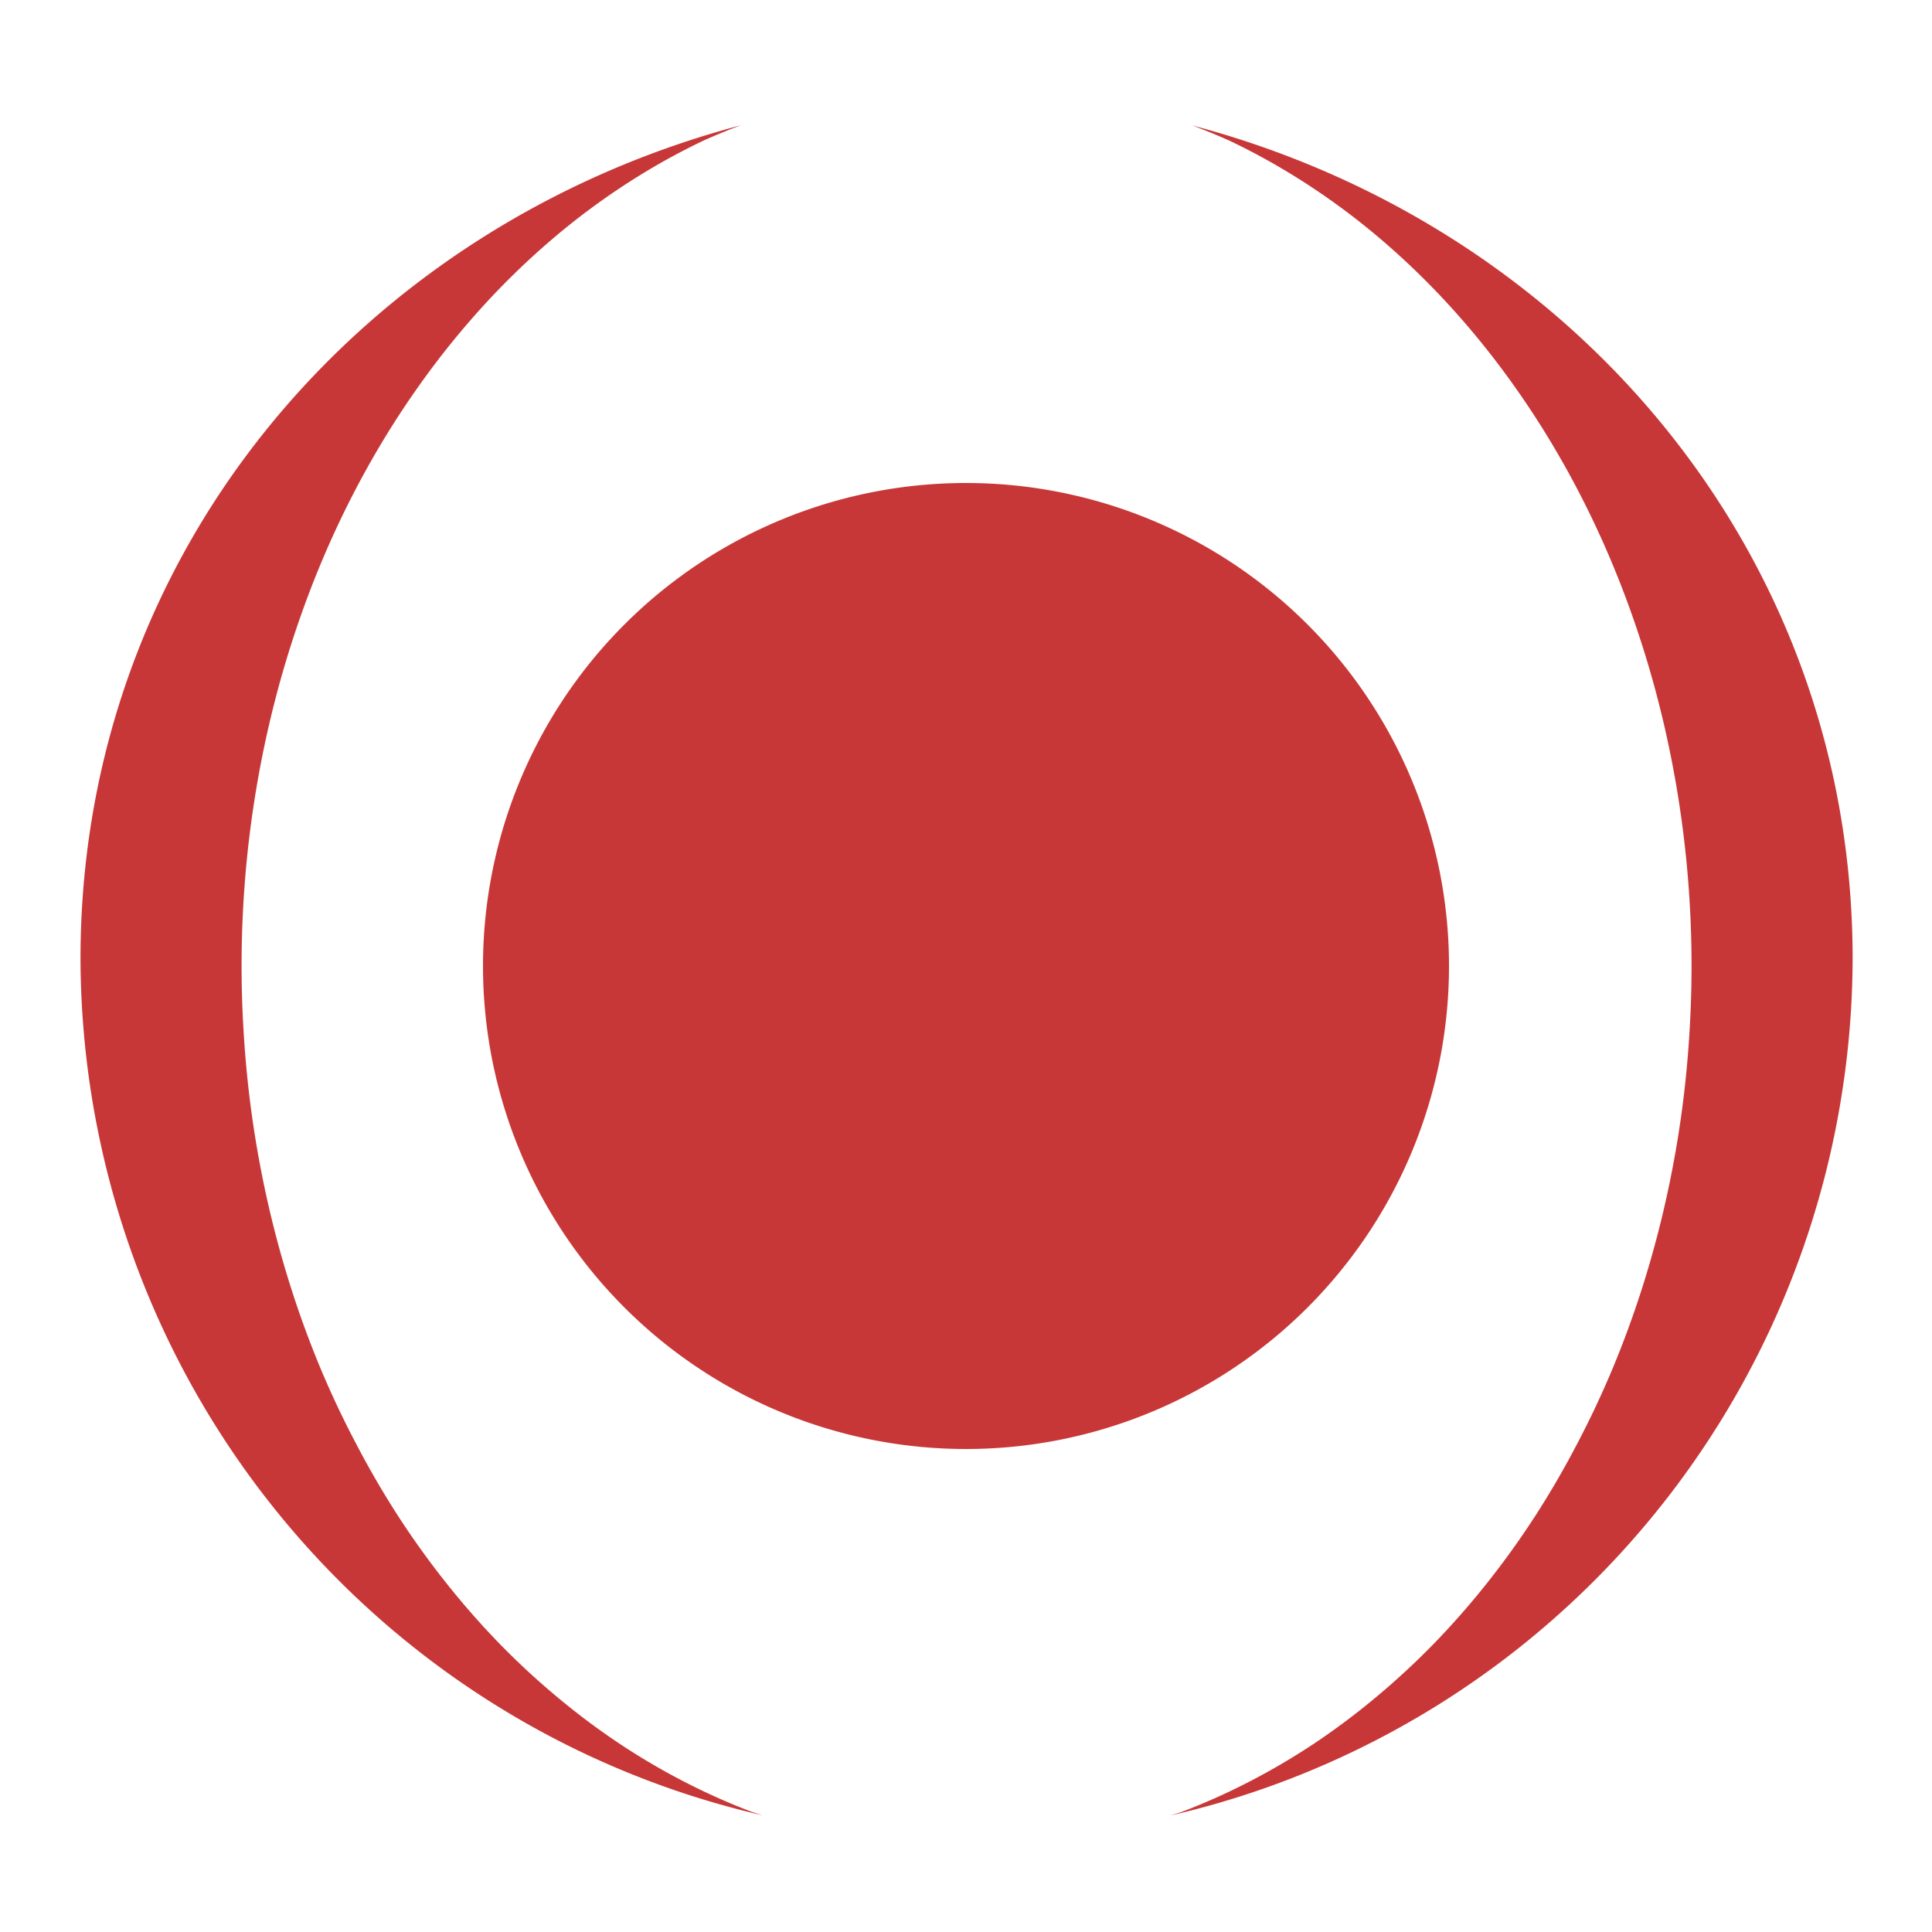 <?xml version="1.0" encoding="UTF-8" standalone="no"?>
<svg
   xmlns:dc="http://purl.org/dc/elements/1.1/"
   xmlns:cc="http://creativecommons.org/ns#"
   xmlns:rdf="http://www.w3.org/1999/02/22-rdf-syntax-ns#"
   xmlns:svg="http://www.w3.org/2000/svg"
   xmlns="http://www.w3.org/2000/svg"
   xmlns:sodipodi="http://sodipodi.sourceforge.net/DTD/sodipodi-0.dtd"
   xmlns:inkscape="http://www.inkscape.org/namespaces/inkscape"
   width="24"
   height="24"
   version="1.1"
   id="svg4"
   sodipodi:docname="simplescreenrecorder-recording.svg"
   inkscape:version="0.92.4 (5da689c313, 2019-01-14)">
  <defs
     id="defs8" />
  <sodipodi:namedview
     pagecolor="#ffffff"
     bordercolor="#666666"
     borderopacity="1"
     objecttolerance="10"
     gridtolerance="10"
     guidetolerance="10"
     inkscape:pageopacity="0"
     inkscape:pageshadow="2"
     inkscape:window-width="1136"
     inkscape:window-height="480"
     id="namedview6"
     showgrid="false"
     inkscape:zoom="9.8333333"
     inkscape:cx="1.0677966"
     inkscape:cy="12"
     inkscape:window-x="0"
     inkscape:window-y="25"
     inkscape:window-maximized="0"
     inkscape:current-layer="svg4" />
  <path
     d="M 9.215,1.553 C 4.512,2.792 1,6.84 1,11.91 A 10.91,10.95 0 0 0 9.475,22.551 9,11 0 0 1 9.34,22.508 9,11 0 0 1 8.496,22.131 9,11 0 0 1 7.686,21.654 9,11 0 0 1 6.918,21.078 9,11 0 0 1 6.201,20.414 9,11 0 0 1 5.543,19.664 9,11 0 0 1 4.949,18.838 9,11 0 0 1 4.428,17.943 9,11 0 0 1 3.978,16.99 a 9,11 0 0 1 -0.367,-1.004 9,11 0 0 1 -0.283,-1.043 9,11 0 0 1 -0.197,-1.074 9,11 0 0 1 -0.107,-1.092 9,11 0 0 1 -0.023,-0.777 9,11 0 0 1 0.045,-1.098 9,11 0 0 1 0.135,-1.088 9,11 0 0 1 0.223,-1.065 9,11 0 0 1 0.309,-1.033 9,11 0 0 1 0.391,-0.99 9,11 0 0 1 0.471,-0.938 9,11 0 0 1 0.545,-0.875 9,11 0 0 1 0.613,-0.805 9,11 0 0 1 0.676,-0.727 9,11 0 0 1 0.73,-0.639 9,11 0 0 1 0.781,-0.547 9,11 0 0 1 0.82,-0.449 9,11 0 0 1 0.477,-0.195 z m 5.582,0 a 9,11 0 0 1 0.477,0.195 9,11 0 0 1 0.82,0.449 9,11 0 0 1 0.781,0.547 9,11 0 0 1 0.73,0.639 9,11 0 0 1 0.676,0.727 9,11 0 0 1 0.613,0.805 9,11 0 0 1 0.545,0.875 9,11 0 0 1 0.471,0.938 9,11 0 0 1 0.391,0.99 9,11 0 0 1 0.309,1.033 9,11 0 0 1 0.223,1.065 9,11 0 0 1 0.135,1.088 9,11 0 0 1 0.045,1.098 9,11 0 0 1 -0.023,0.777 9,11 0 0 1 -0.107,1.092 9,11 0 0 1 -0.197,1.074 9,11 0 0 1 -0.283,1.043 9,11 0 0 1 -0.367,1.004 9,11 0 0 1 -0.449,0.953 9,11 0 0 1 -0.521,0.895 9,11 0 0 1 -0.594,0.826 9,11 0 0 1 -0.658,0.75 9,11 0 0 1 -0.717,0.664 9,11 0 0 1 -0.768,0.576 9,11 0 0 1 -0.811,0.477 9,11 0 0 1 -0.844,0.377 9,11 0 0 1 -0.135,0.043 10.91,10.95 0 0 0 8.475,-10.641 c 0,-5.07 -3.512,-9.118 -8.215,-10.357 z M 12,6 a 6,6 0 0 0 -6,6 6,6 0 0 0 6,6 6,6 0 0 0 6,-6 6,6 0 0 0 -6,-6 z"
     id="path2"
     inkscape:connector-curvature="0"
     style="fill:#c83737" />
</svg>
